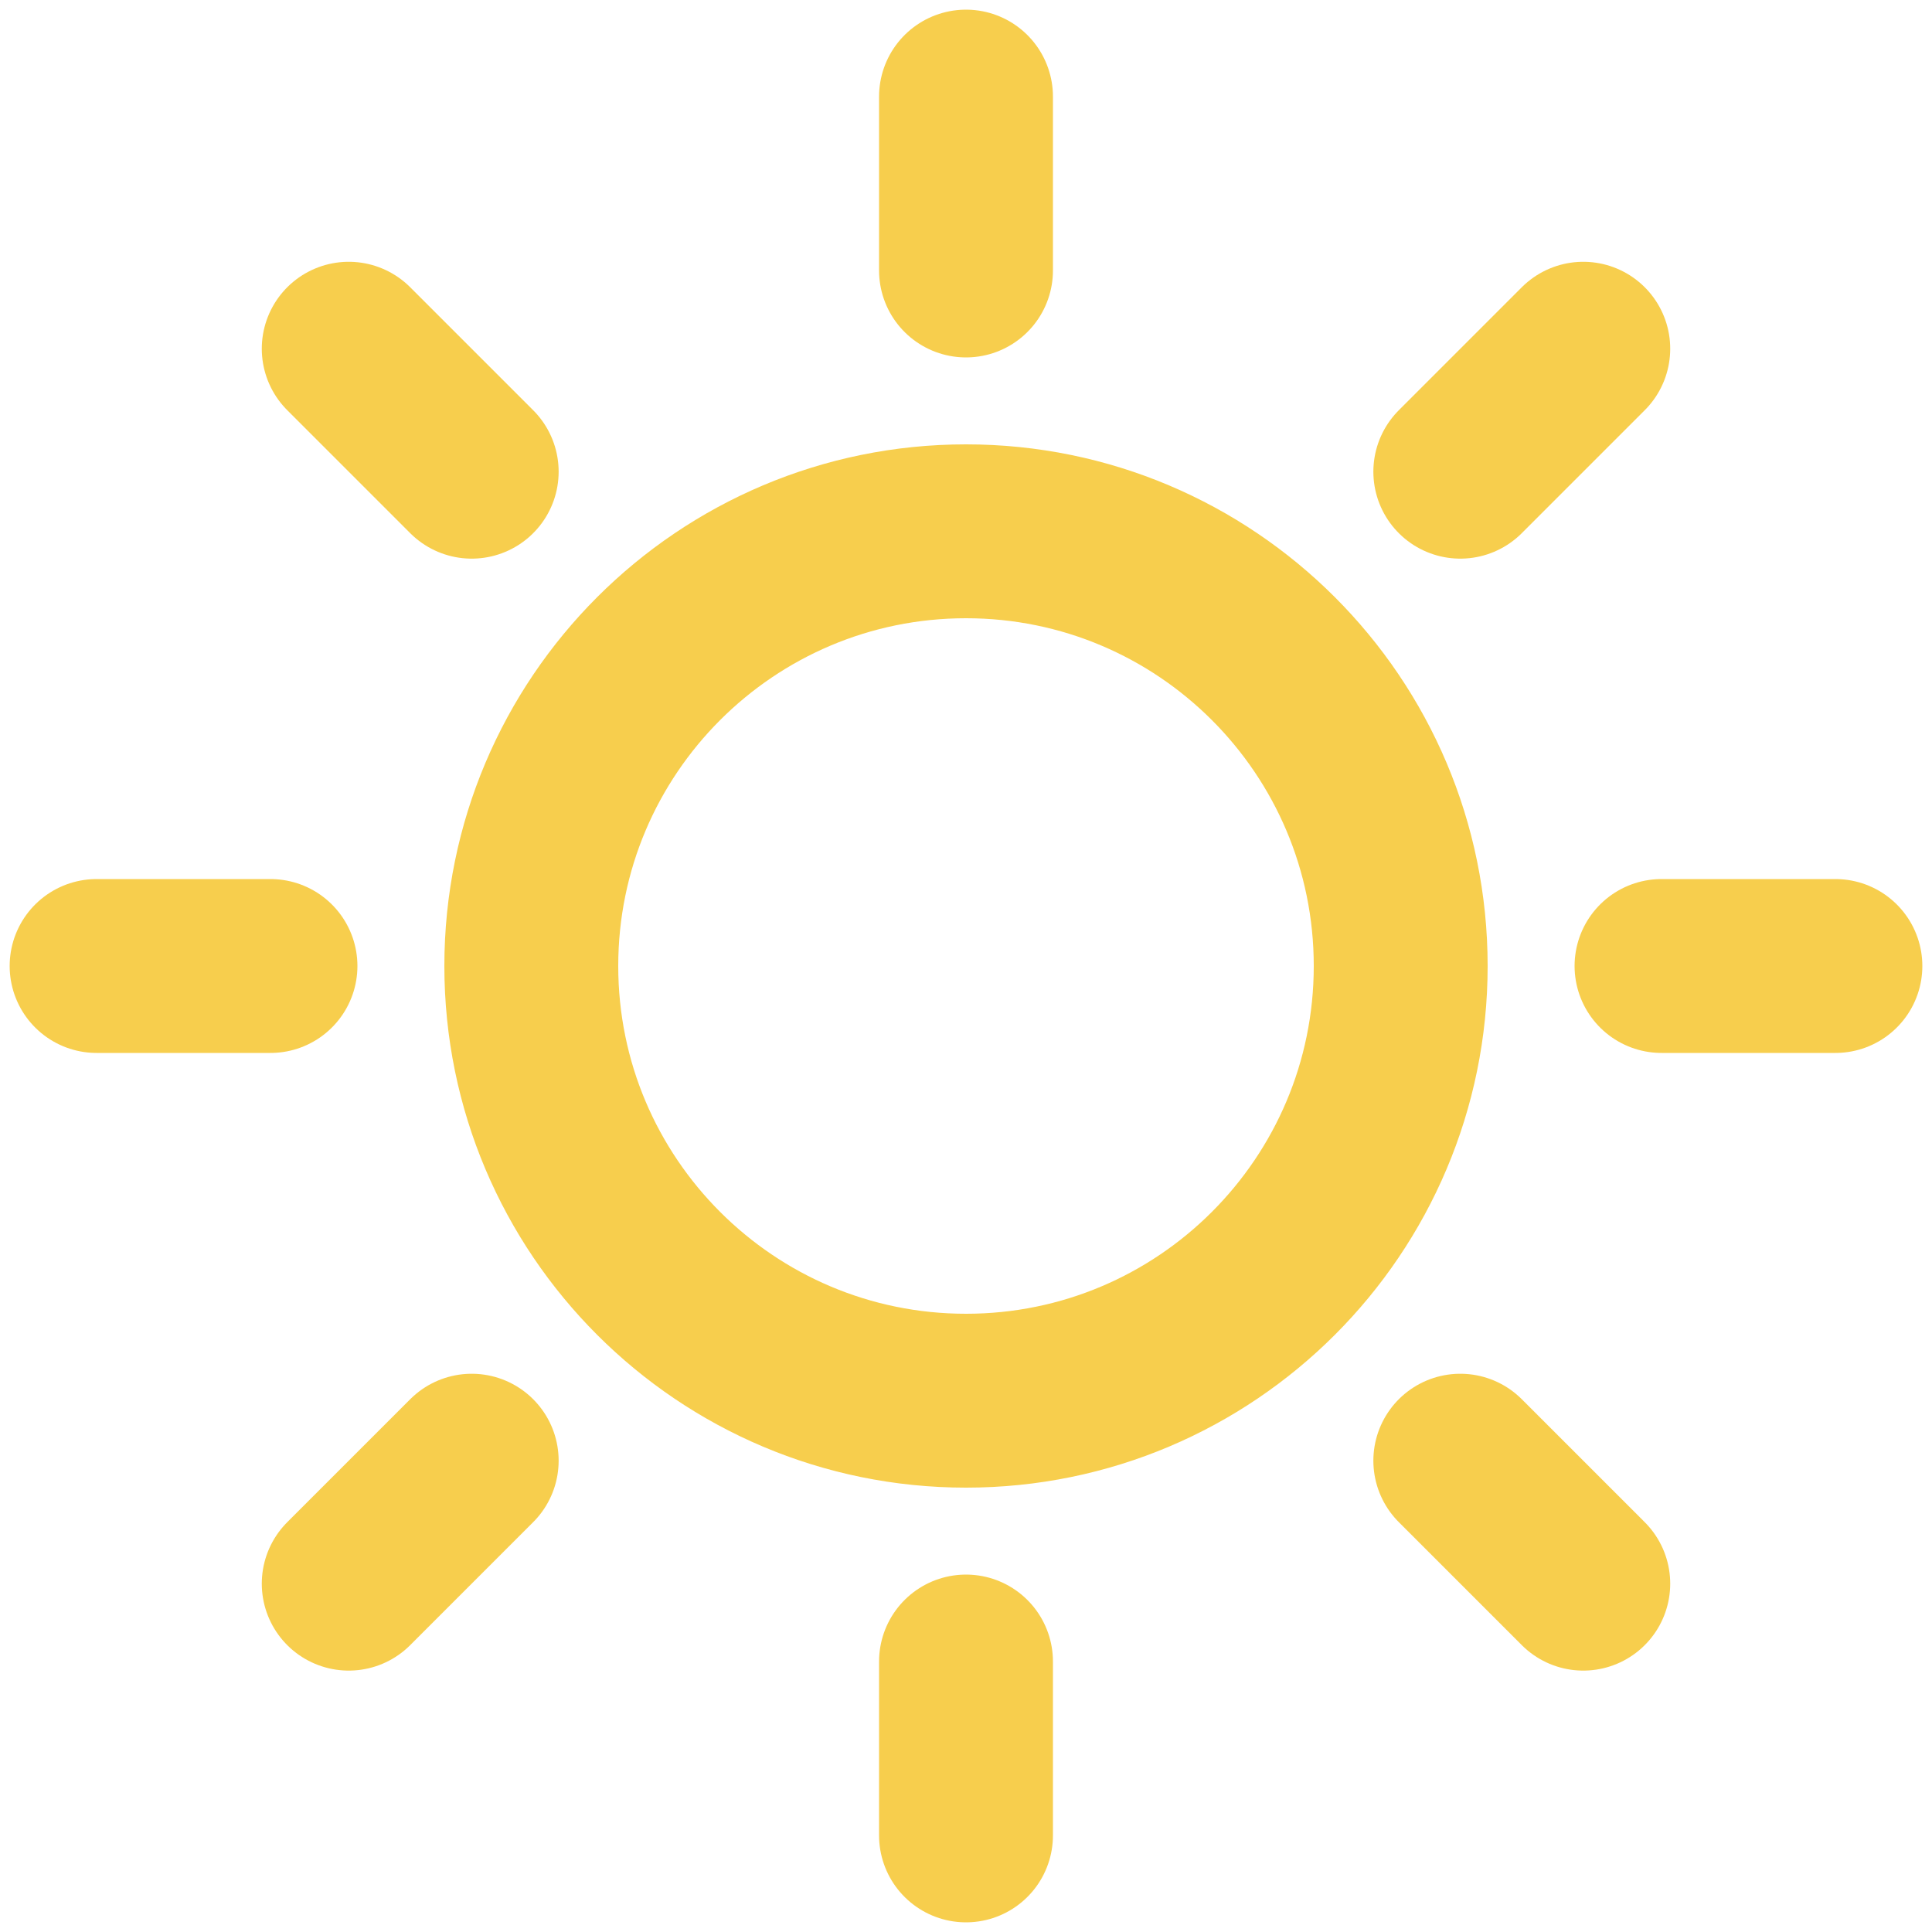 <svg width="20" height="20" viewBox="0 0 20 20" fill="none" xmlns="http://www.w3.org/2000/svg">
<path d="M10 1V2.8M10 17.2V19M2.8 10H1M4.883 4.883L3.61 3.61M15.117 4.883L16.39 3.61M4.883 15.121L3.61 16.394M15.117 15.121L16.39 16.394M19 10H17.2M14.5 10C14.5 12.485 12.485 14.5 10 14.5C7.515 14.5 5.5 12.485 5.5 10C5.5 7.515 7.515 5.5 10 5.5C12.485 5.5 14.5 7.515 14.5 10Z" stroke="#F7CE4D" stroke-width="1.8" stroke-linecap="round" stroke-linejoin="round"/>
</svg>
